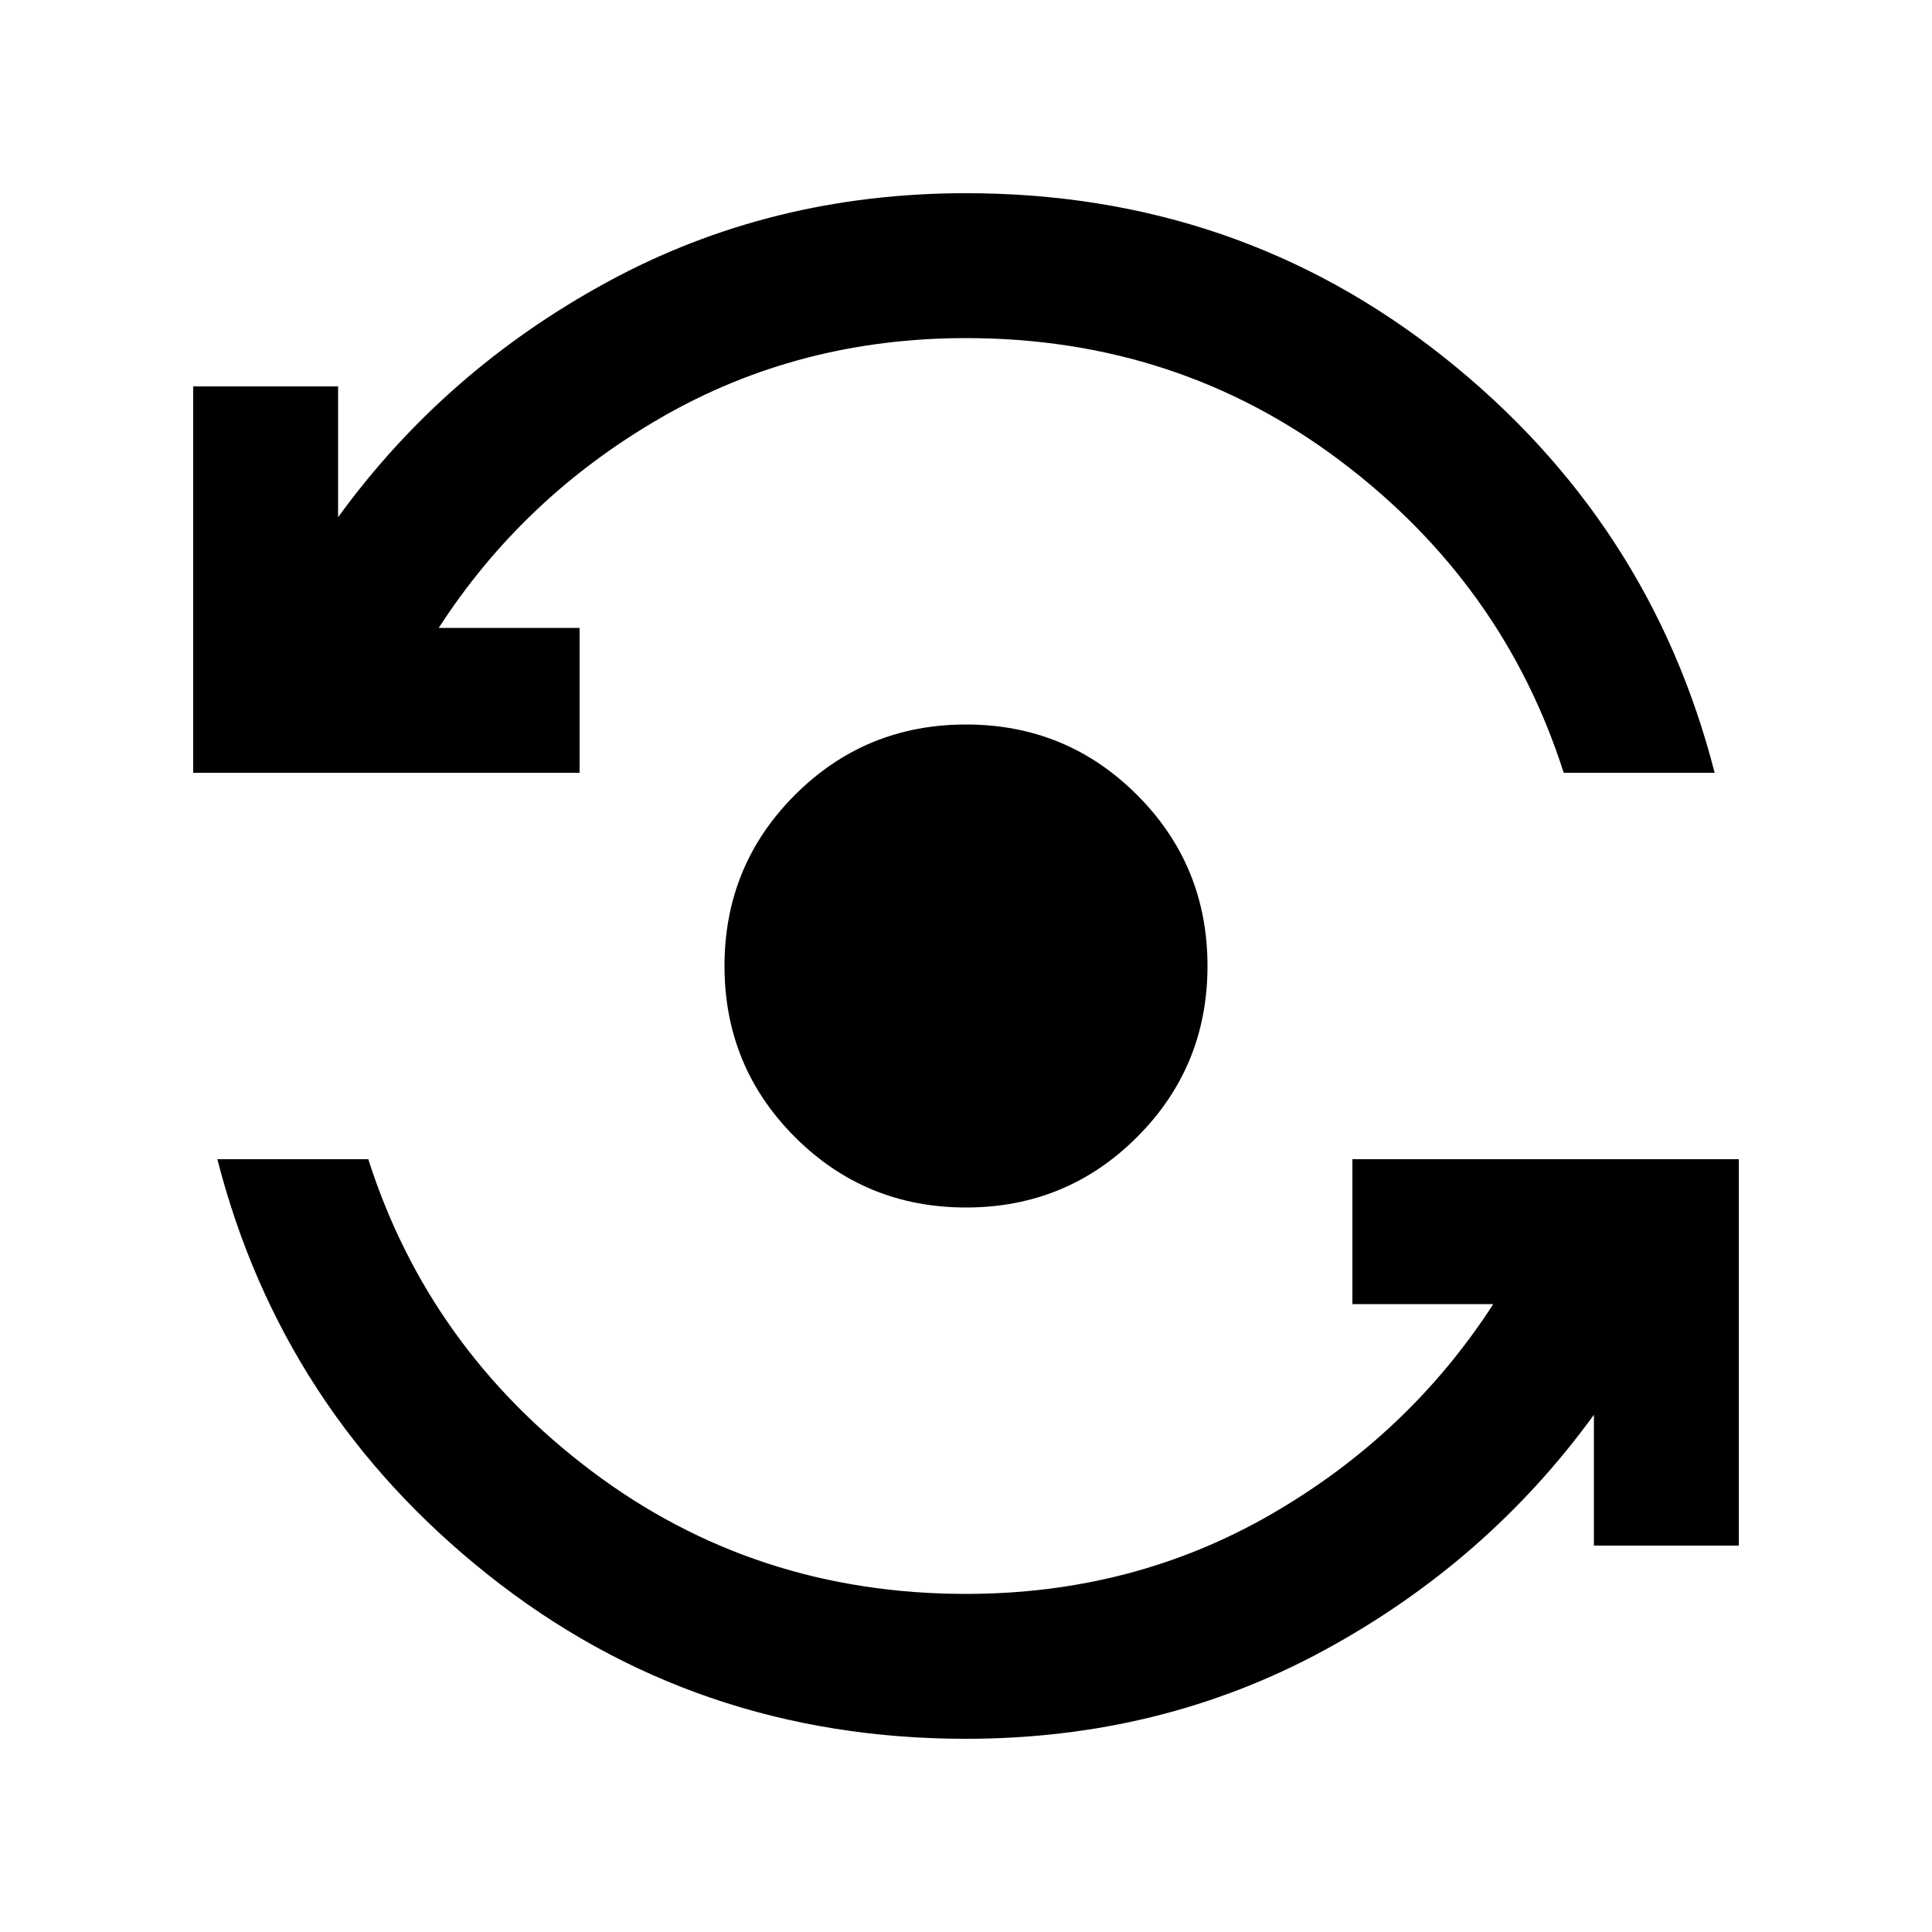 <svg xmlns="http://www.w3.org/2000/svg" height="20" viewBox="0 -960 960 960" width="20"><path d="M480-96q-135 0-237.5-81.5T108-384h75q30 94 111 155t186 61q83 0 151.5-39.5T742-312h-70v-72h192v192h-72v-65q-53 73-134 117T480-96Zm0-264q-50 0-85-35t-35-85q0-50 35-85t85-35q50 0 85 35t35 85q0 50-35 85t-85 35ZM96-576v-192h72v65q53-73 134-117t178-44q135 0 237.5 81.5T852-576h-75q-30-94-111-155t-186-61q-83 0-151.5 39.5T218-648h70v72H96Z"/></svg>